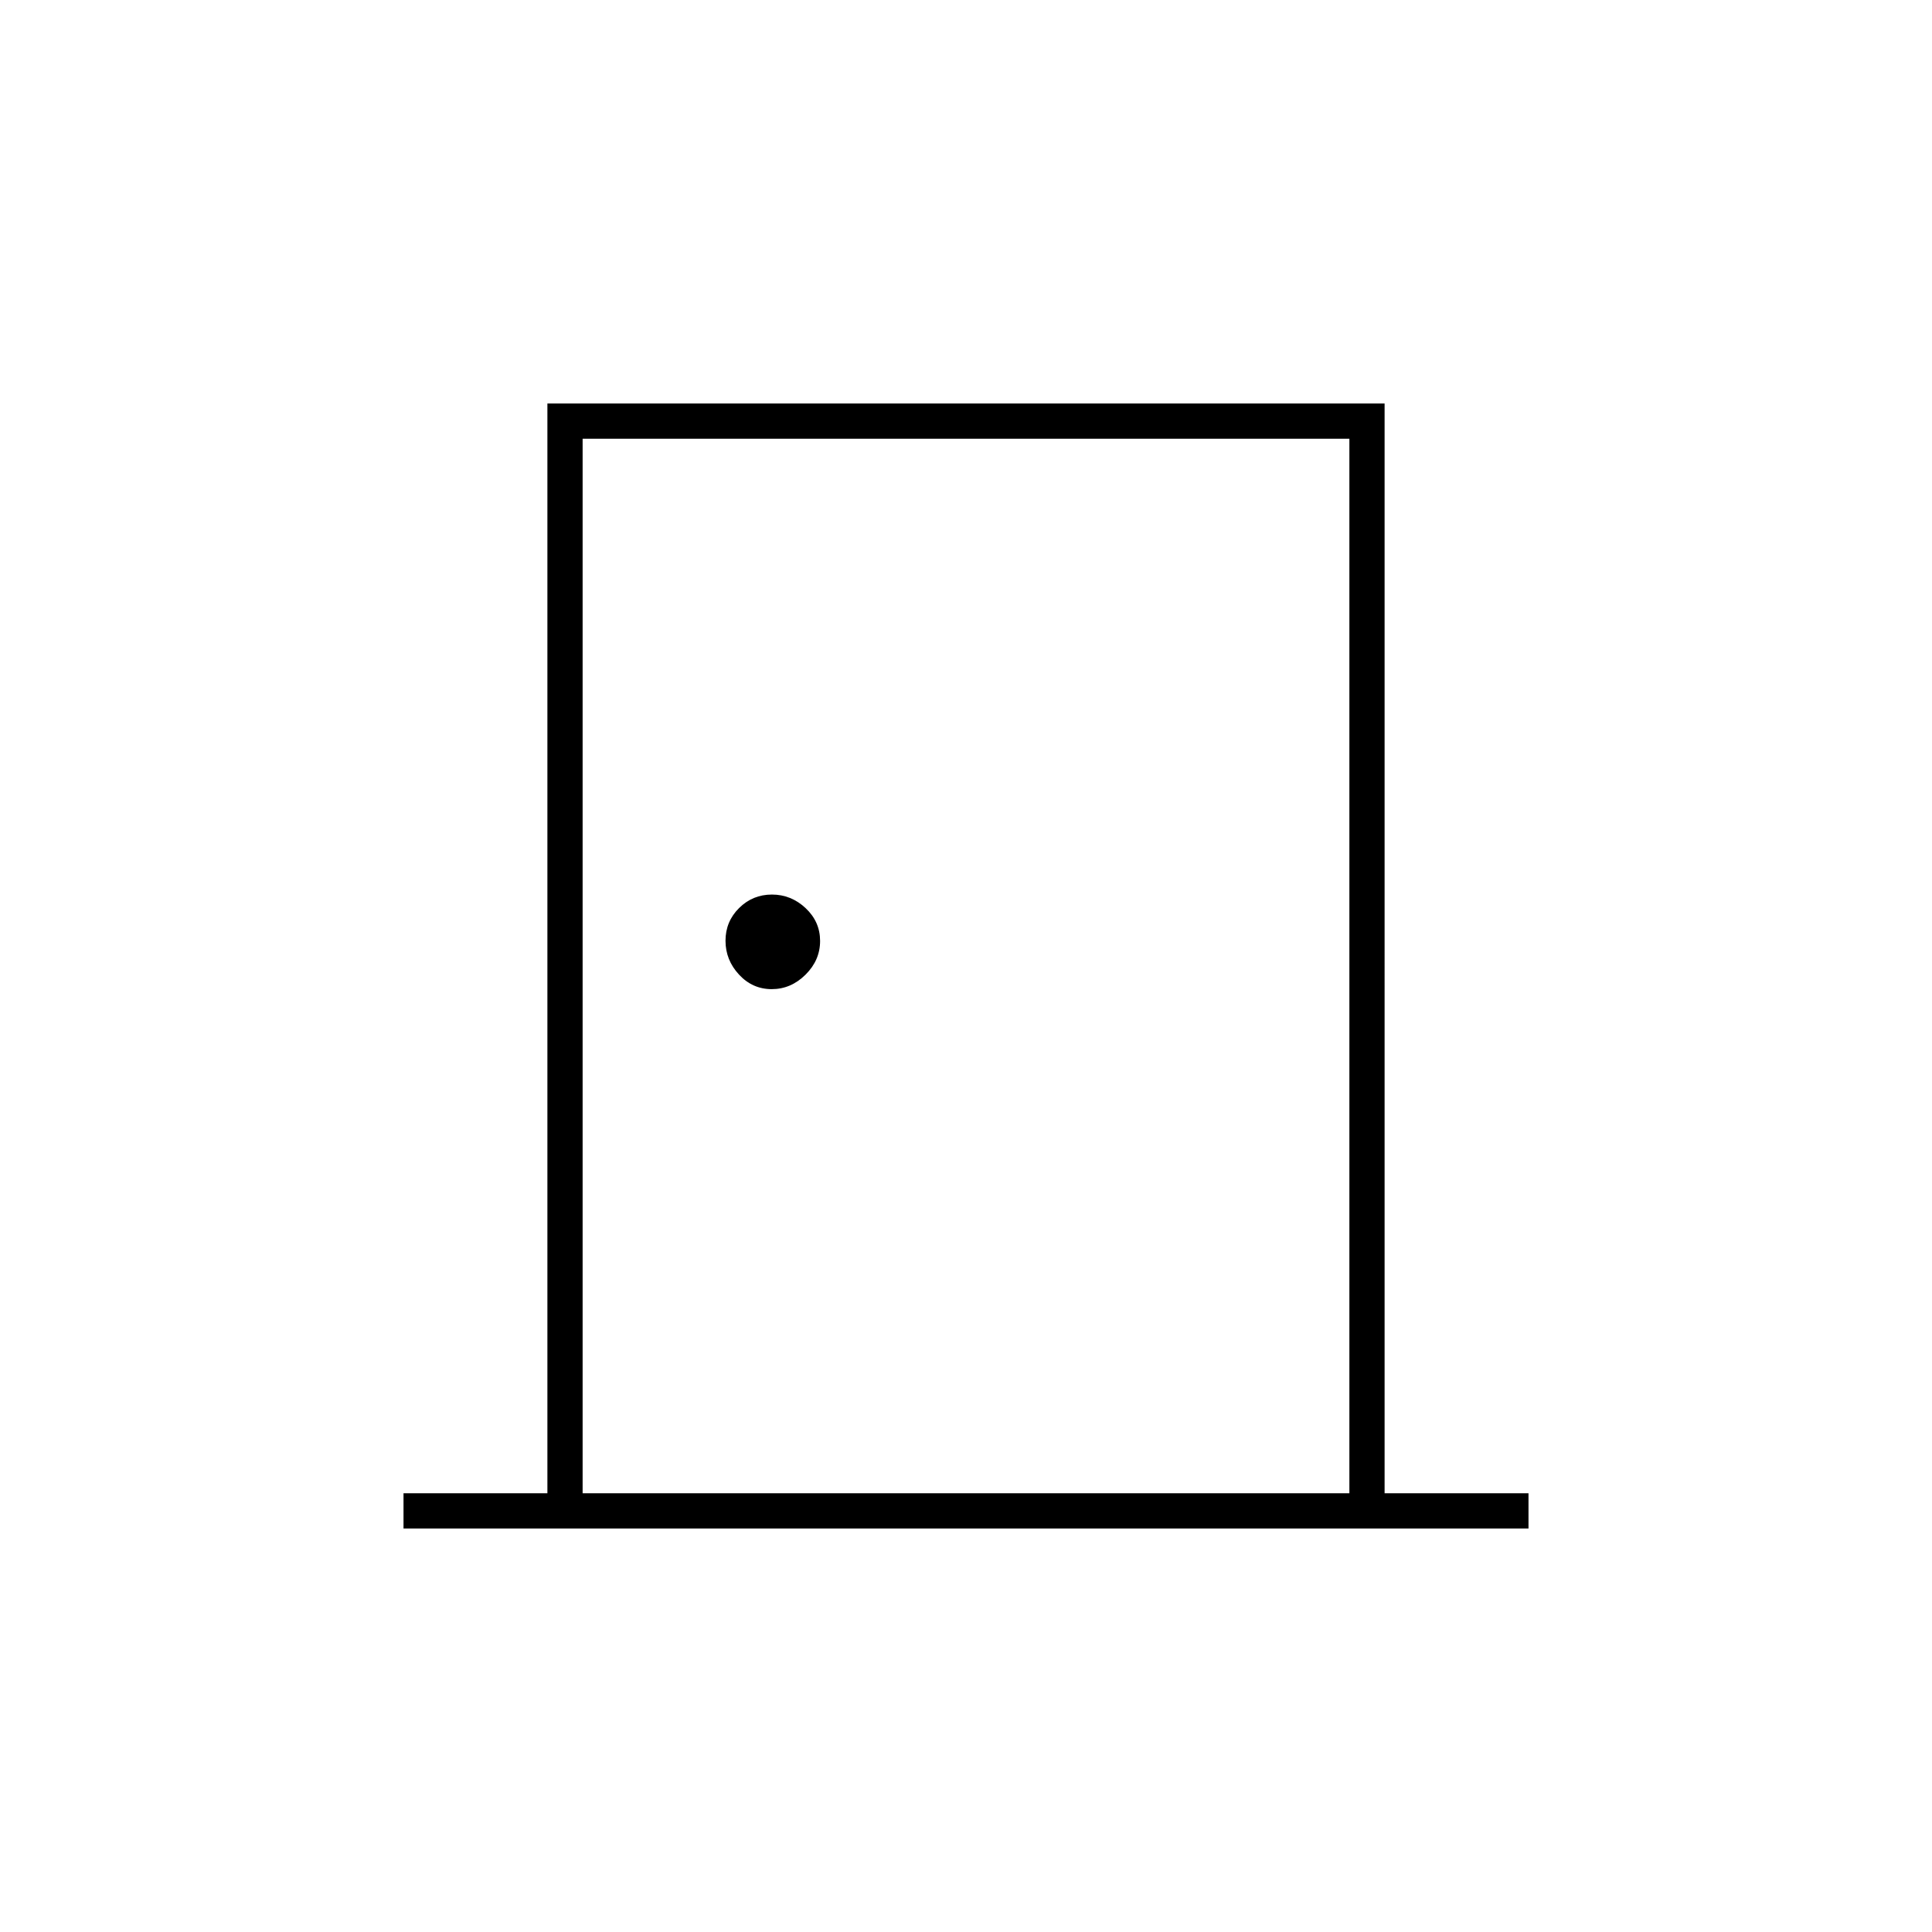 <svg xmlns="http://www.w3.org/2000/svg" height="20" viewBox="0 -960 960 960" width="20"><path d="M200.5-200.5V-218H272v-541.5h416V-218h71.5v17.5h-559Zm89-17.5h381v-524h-381v524Zm93.96-250.5q9.56 0 16.8-7.19t7.24-16.75q0-9.56-7.19-16.31-7.19-6.75-16.75-6.75-9.56 0-16.31 6.7-6.75 6.69-6.75 16.26 0 9.56 6.7 16.8 6.69 7.24 16.26 7.24ZM289.5-742v524-524Z"/></svg>